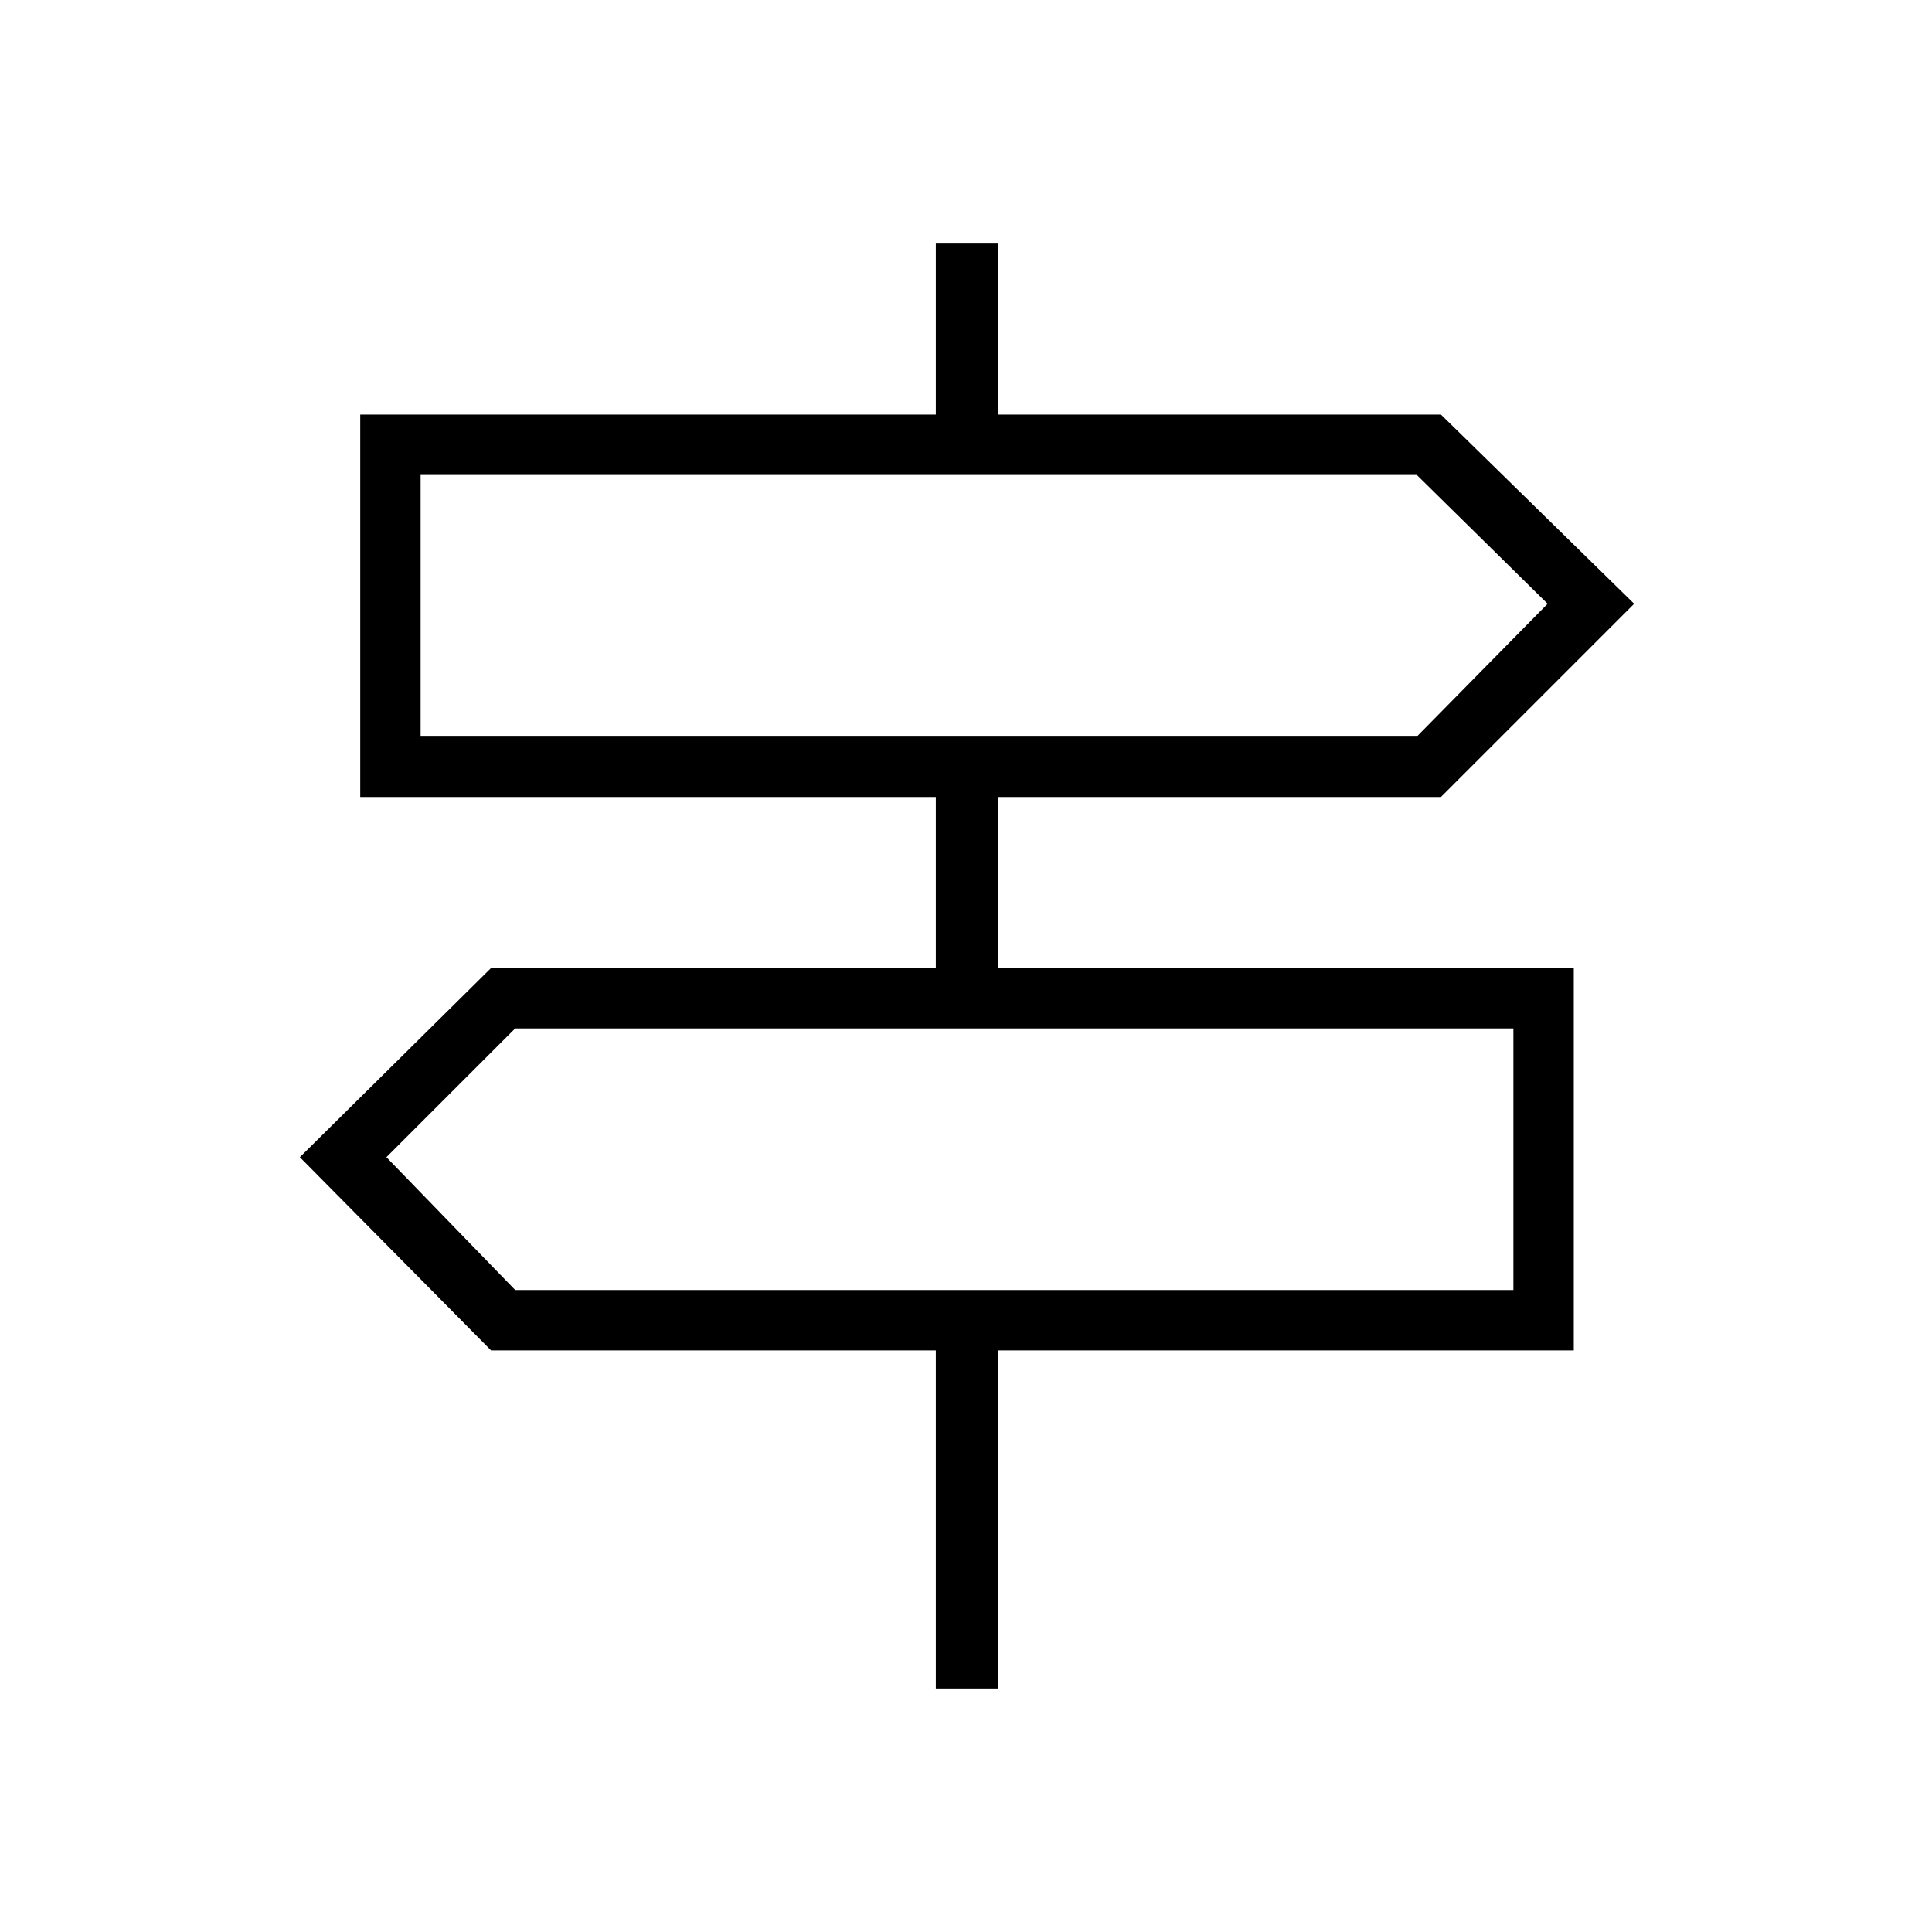 <svg xmlns="http://www.w3.org/2000/svg" height="48" width="48"><path d="M23.25 41.95v-8.4H12.2l-4.75-4.8 4.75-4.7h11.05V19.8H8.95v-9.5h14.3V6.05h1.55v4.25h11l4.8 4.7-4.8 4.8h-11v4.25h14.3v9.5H24.8v8.4ZM10.45 18.3H35.2l3.25-3.3-3.25-3.2H10.45Zm2.35 13.75h24.8v-6.5H12.8l-3.2 3.2ZM10.45 18.3v-6.5 6.5ZM37.6 32.05v-6.5 6.5Z"/></svg>
